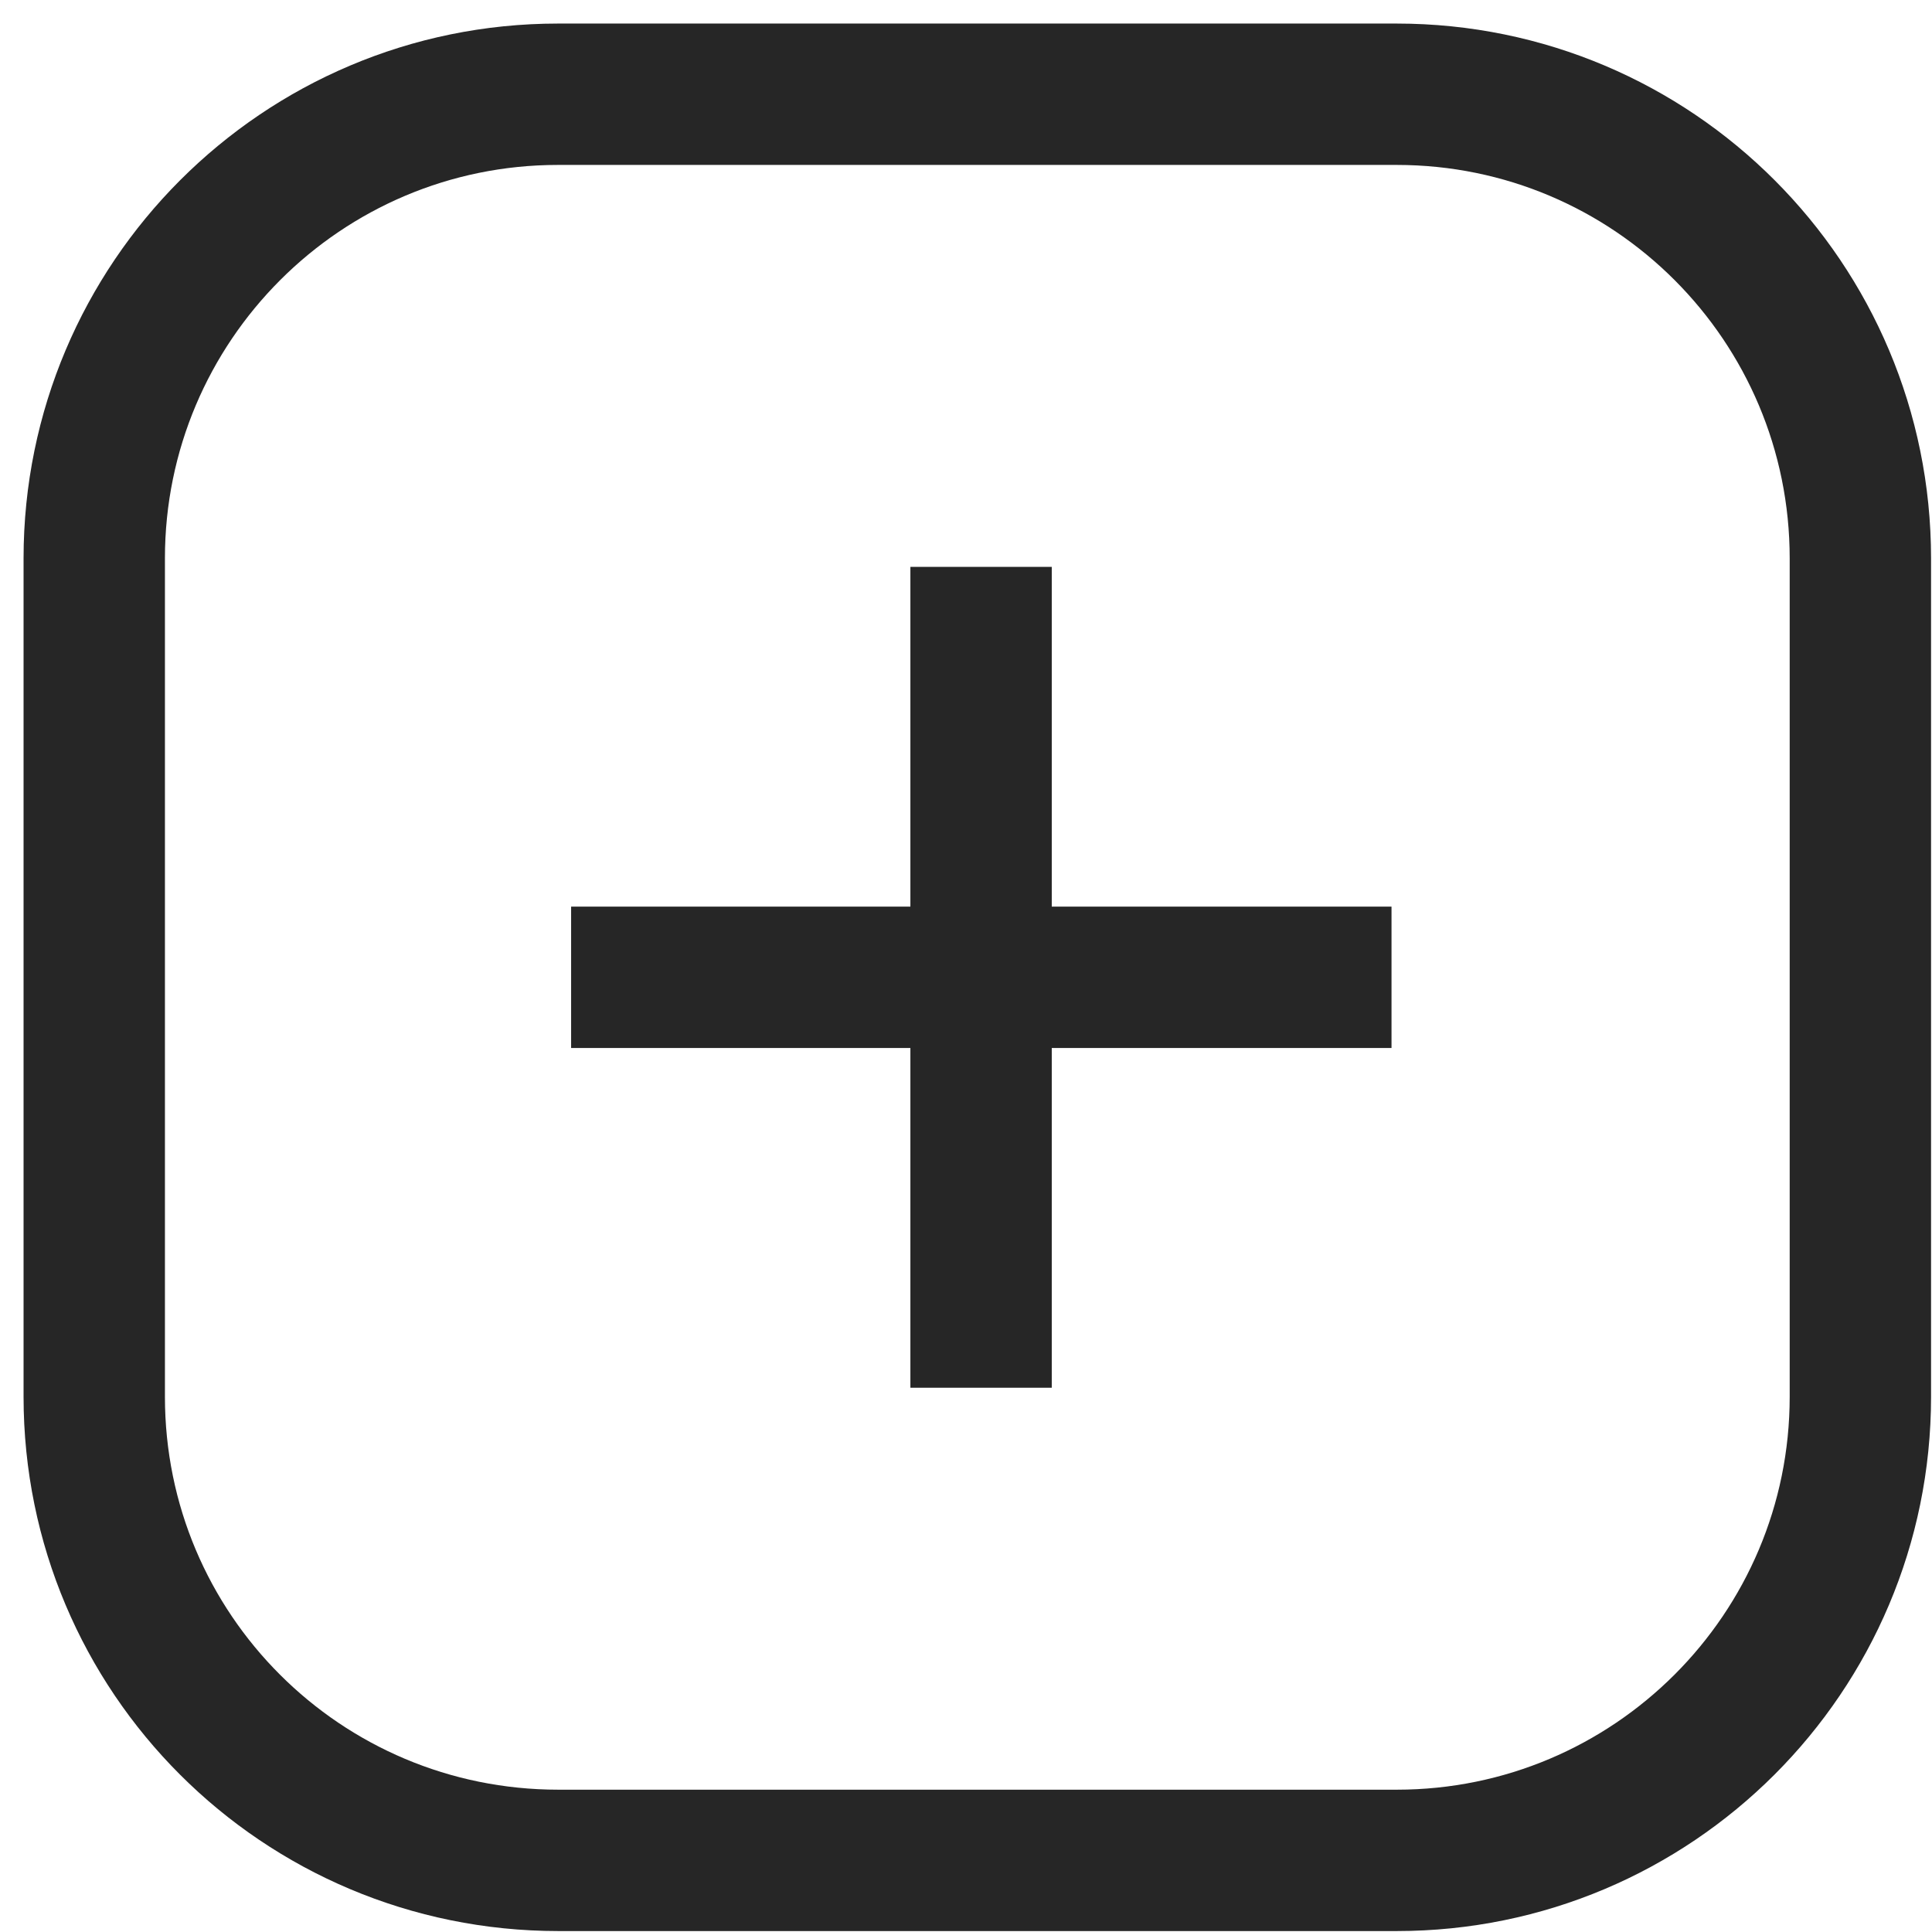 <svg width="41" height="41" viewBox="0 0 41 41" fill="none" xmlns="http://www.w3.org/2000/svg">
<path d="M2 29.64L2 11.85C2 6.41 6.41 2 11.84 2L29.64 2C35.08 2 39.48 6.41 39.48 11.85L39.48 29.64C39.48 35.08 35.07 39.48 29.64 39.48L11.85 39.48C6.4 39.48 2 35.08 2 29.64Z" stroke="#262626" stroke-width="3" stroke-miterlimit="10"/>
<path d="M29.53 20.74L12.12 20.74" stroke="#262626" stroke-width="3" stroke-miterlimit="10"/>
<path d="M20.82 12.03L20.82 29.45" stroke="#262626" stroke-width="3" stroke-miterlimit="10"/>
</svg>
